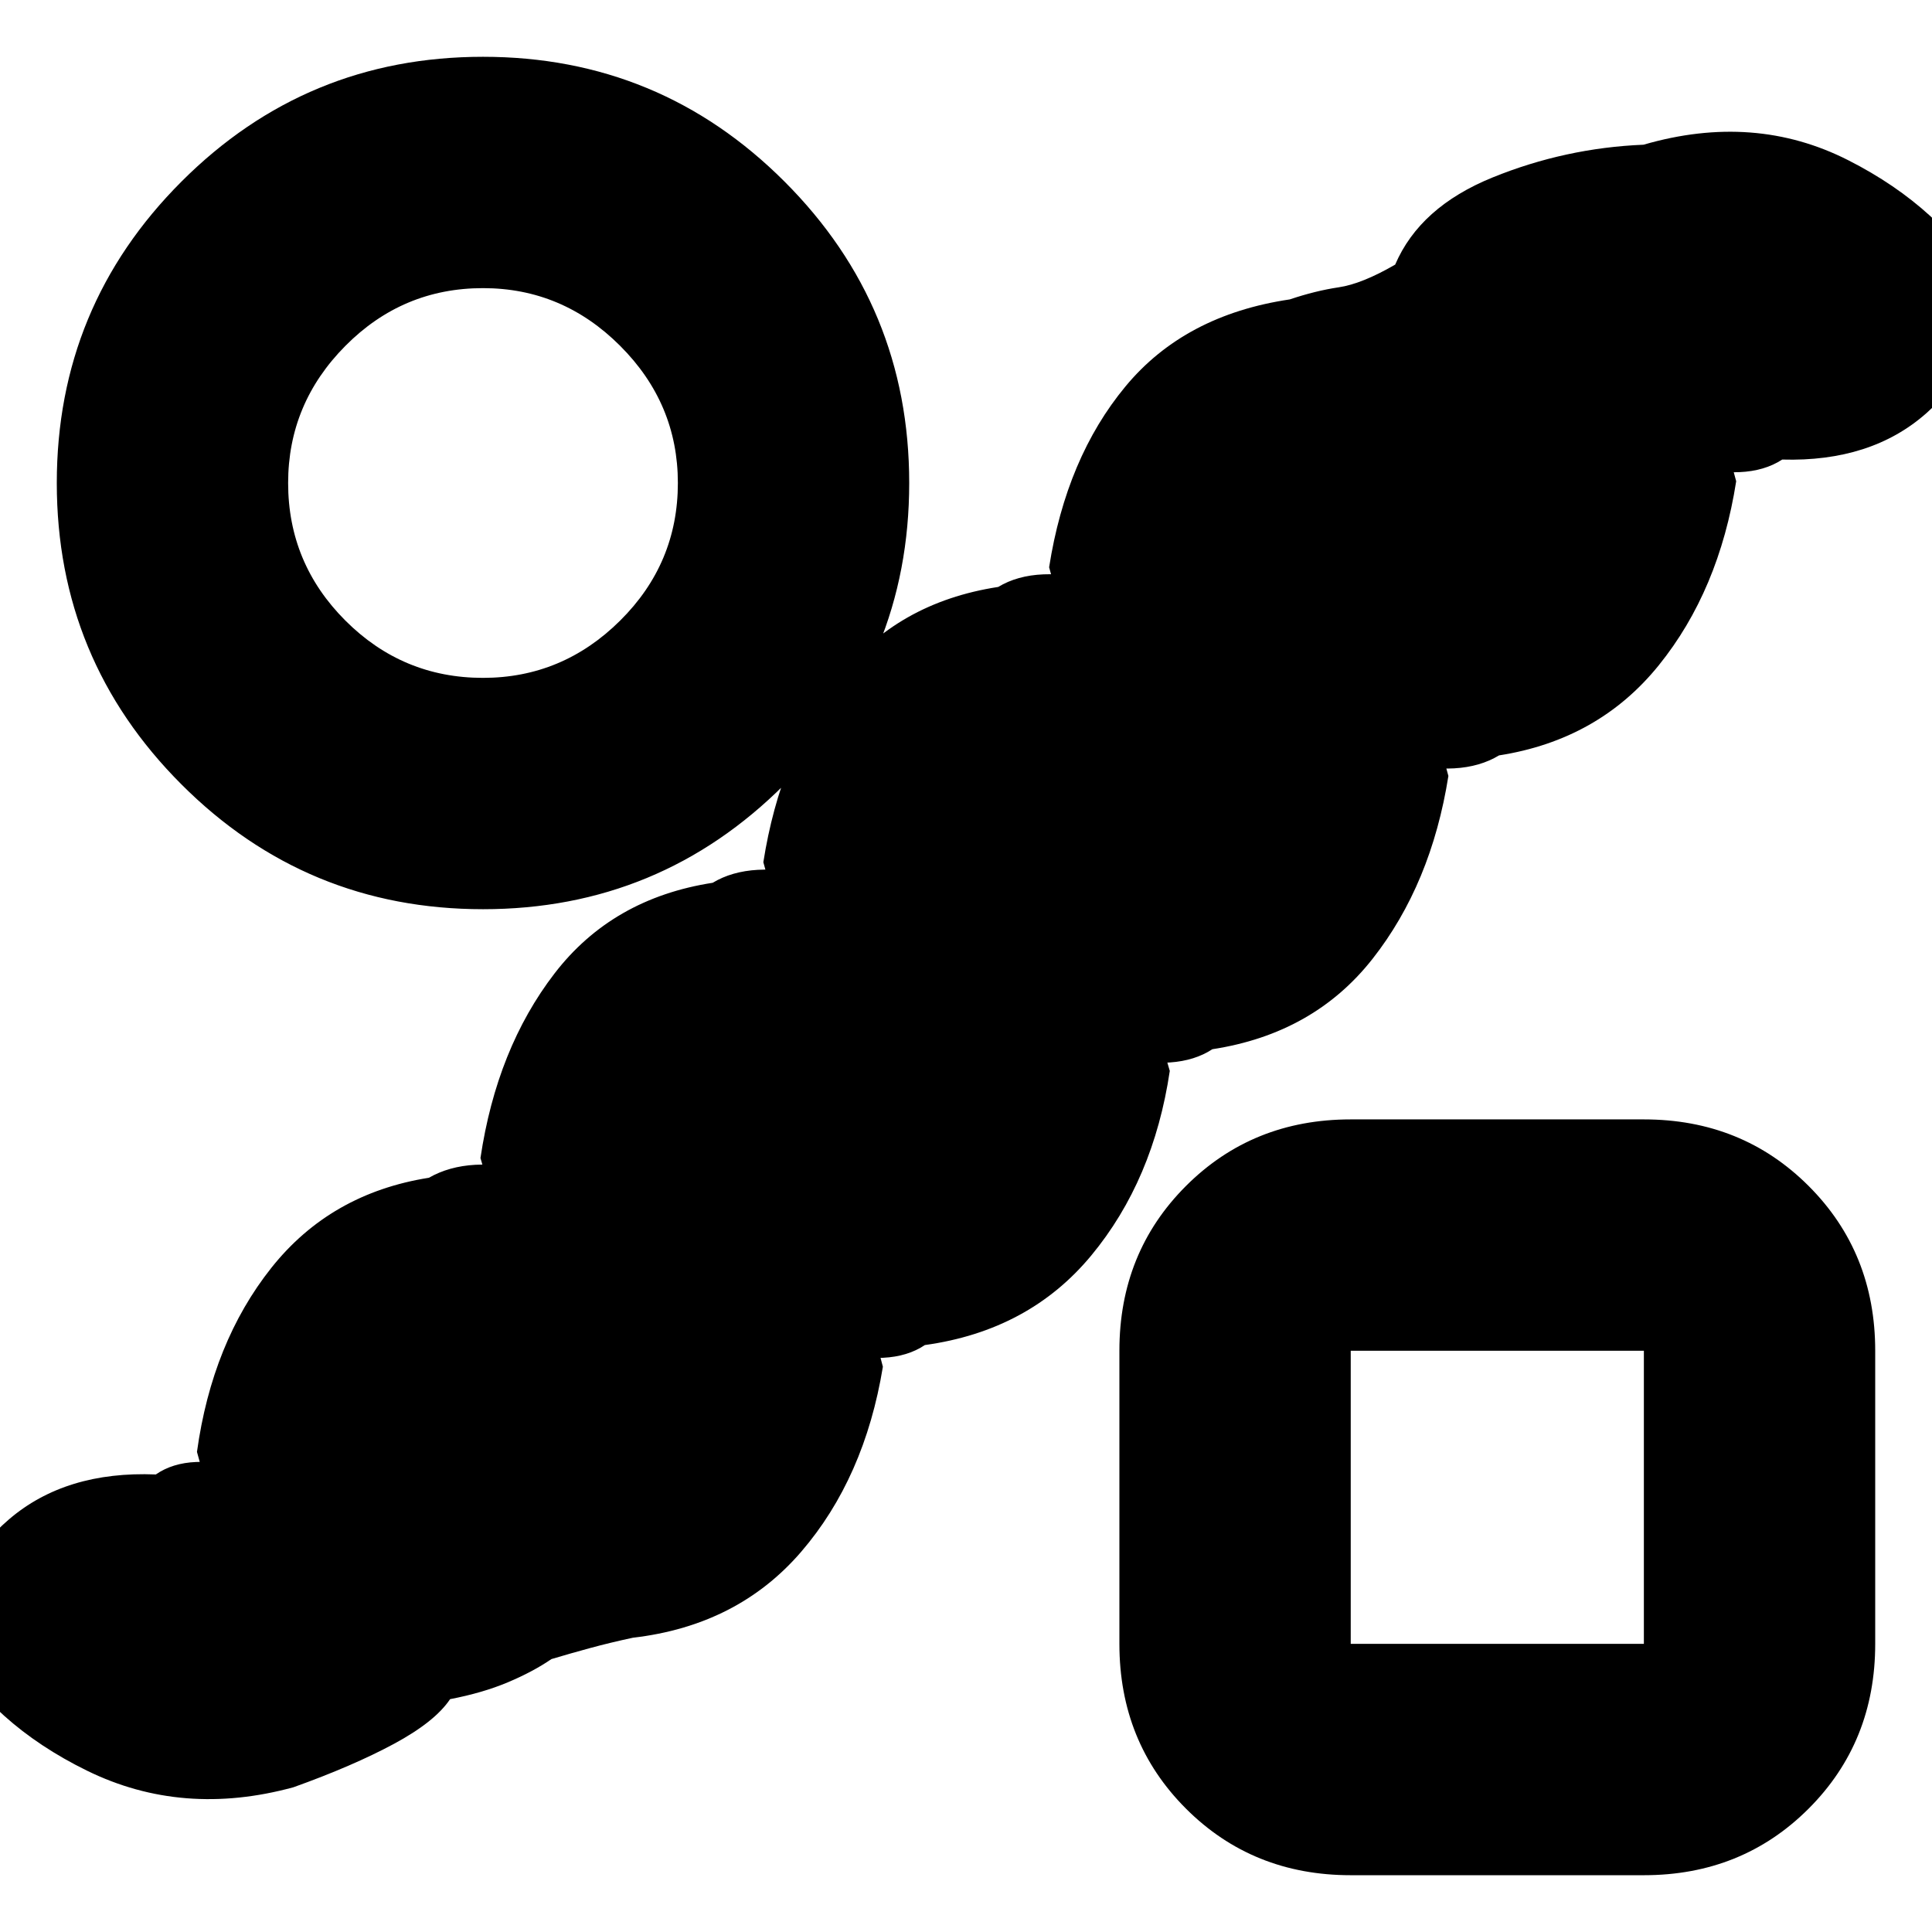 <svg xmlns="http://www.w3.org/2000/svg" height="20" viewBox="0 -960 960 960" width="20"><path d="M274-135.61q-9.13 6.26-21.61 11.52-12.48 5.26-28.74 8.39-7.56 11.27-27.95 22.24-20.4 10.98-49.92 21.55-55.04 15-102.48-8.22Q-4.13-103.35-26.83-143q3.09-37.91 31.29-62.04 28.19-24.13 72.97-22.31 16.48-11.43 47.42-1.95 30.93 9.47 61.93 25.3 15.44 31.78 18.87 64.2 3.44 32.41-14.39 43.89-22.65-20.52-52.8-61.63-30.16-41.11-40.59-81.03 7.52-54.34 36.93-91.41 29.42-37.06 78.33-44.8 19.91-11.44 52.5-2.89 32.59 8.54 63.02 23.37 14.57 31.34 18 64.97 3.44 33.64-14.39 45.98-22.65-19.95-52.59-60.84-29.93-40.9-40.93-80.38 8.08-54.34 36.78-91.69 28.7-37.35 78.61-45.09 18.91-11.43 52-2.89t63.52 23.37q15 31.91 17.72 65.26 2.72 33.35-15.67 44.26-22.09-18.52-52.03-59.41-29.93-40.89-40.37-80.81 8.52-54.34 37.44-91.69 28.91-37.35 79.26-45.09 18.91-11.43 52.28-2.17 33.37 9.26 63.81 24.09 15 31.91 16.78 64.32 1.78 32.42-16.61 41.46-21.65-16.65-51.09-57.11-29.43-40.46-39.87-80.37 8.52-54.35 37.94-89.85 29.41-35.5 81.63-43.24 12.78-4.3 24.35-6.02 11.56-1.72 28.04-11.28 12.26-28.61 48.37-43.29 36.11-14.67 75.02-16.28 55.05-16 101.76 7.72 46.72 23.72 69.42 63.37-3.09 37.91-30.57 62.26t-71.69 23.09q-17.48 11.43-50.13 2.17-32.66-9.26-62.09-24.52-15.44-32.35-18.44-64.76-3-32.42 15.39-42.89 22.09 18.08 52.03 58.98 29.93 40.89 40.37 81.8-8.52 54.35-38.44 91.41-29.91 37.07-79.39 44.81-18.91 11.43-51.28 2.89-32.37-8.54-61.81-23.37-14-32.35-18.43-65.48-4.44-33.13 13.39-45.48 22.65 20.96 52.59 61.07 29.93 40.11 40.37 80.59-8.52 53.78-37.72 90.91-29.2 37.13-79.55 44.87-17.47 11.43-49.34 3.45-31.87-7.97-62.87-23.8-15.44-32.35-18.87-65.26-3.44-32.92 14.39-45.7 22.65 20.96 53.59 61.57 30.93 40.61 41.93 80.52-8.08 54.35-39 91.7-30.91 37.34-82.69 44.52-17.05 11.43-48.98 2.45-31.94-8.97-62.37-24.23-15.44-32.35-18.15-64.77-2.72-32.41 15.67-43.32 22.09 18.52 52.59 59.63 30.5 41.11 40.37 81.02-9.09 55.35-40.63 91.98-31.55 36.63-83.59 42.67-11.35 2.44-21.11 5.09T274-135.61Zm-34-372.61q-87.83 0-149.8-61.98Q28.22-632.17 28.22-720q0-87.83 61.98-149.8 61.97-61.98 149.8-61.98 87.83 0 149.8 61.98 61.98 61.97 61.98 149.8 0 87.83-61.98 149.8-61.97 61.98-149.8 61.98Zm0-114.95q39.48 0 68.15-28.46 28.68-28.46 28.68-68.37 0-39.48-28.68-68.15-28.67-28.68-68.15-28.68-39.91 0-68.37 28.68-28.46 28.67-28.46 68.15 0 39.91 28.46 68.37 28.46 28.46 68.37 28.46ZM671.17-28.22q-48.78 0-81.87-33.08-33.08-33.09-33.08-81.87v-145.66q0-48.78 33.08-81.87 33.09-33.08 81.87-33.08h145.66q48.78 0 81.87 33.08 33.08 33.09 33.08 81.87v145.66q0 48.78-33.08 81.87-33.09 33.08-81.87 33.08H671.17Zm0-114.95h145.66v-145.66H671.17v145.66ZM744-216ZM240-720Z"/></svg>